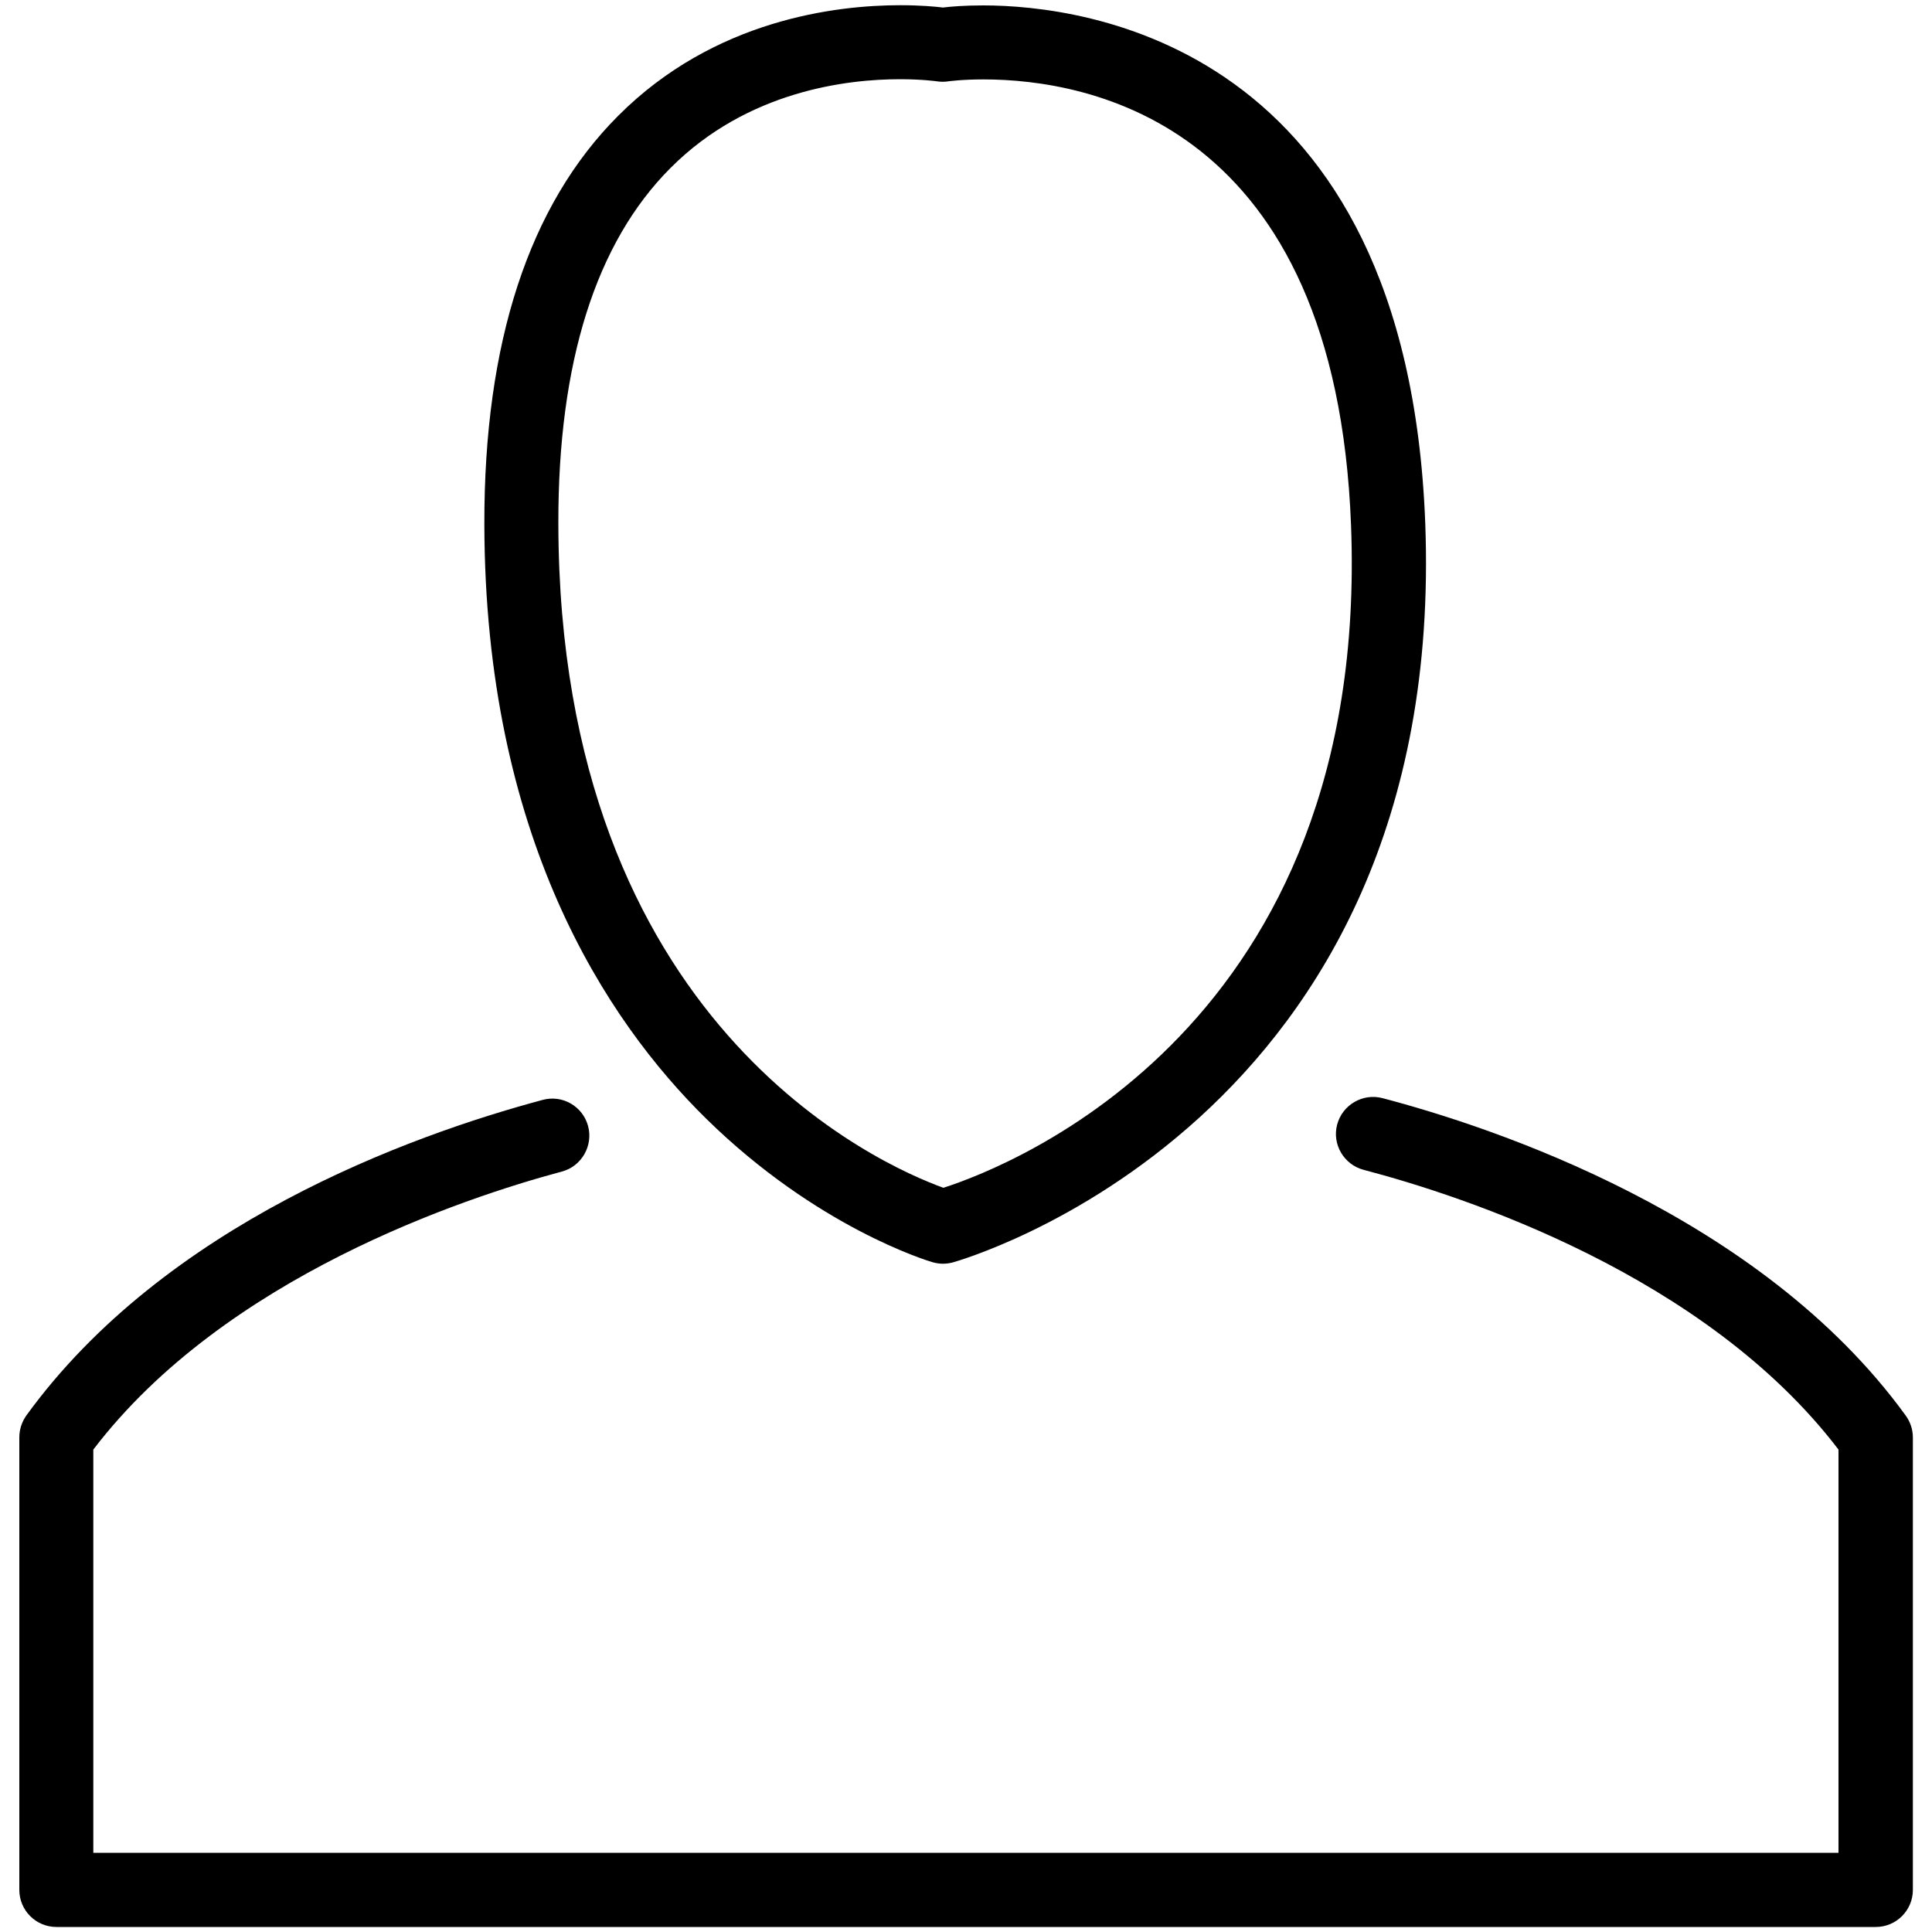 <?xml version="1.0" encoding="utf-8"?>
<!-- Svg Vector Icons : http://www.onlinewebfonts.com/icon -->
<!DOCTYPE svg PUBLIC "-//W3C//DTD SVG 1.1//EN" "http://www.w3.org/Graphics/SVG/1.1/DTD/svg11.dtd">
<svg version="1.1" xmlns="http://www.w3.org/2000/svg" xmlns:xlink="http://www.w3.org/1999/xlink" x="0px" y="0px" viewBox="0 0 1000 1000" enable-background="new 0 0 1000 1000" xml:space="preserve">
<g><g><path d="M509,2.8c-9.8,0-17.1,0.6-20.9,1.1c-4-0.5-11.8-1.2-22.2-1.2c-33.2,0-96.2,7.4-145.9,57.2c-46.2,46.2-69.5,117.4-69.3,211.5c0.3,161.5,62.7,256.5,115,307.8c57.2,56.1,114.5,73.4,116.9,74.1c1.8,0.5,3.6,0.8,5.4,0.8c1.6,0,3.3-0.2,4.9-0.6c2.6-0.7,256.6-71.6,244.8-382.9C728.1,22.1,560.2,2.8,509,2.8z M488.3,614.8c-32.4-11.7-198.8-84.4-199.3-343.6c-0.2-83.5,19.4-145.6,58.1-184.3c39.9-40,91.5-45.9,118.7-45.9c11.7,0,19.2,1.1,19.2,1.1c1.9,0.3,3.9,0.3,5.8,0c0.1,0,7-1,18.2-1c54.6,0,182.4,22.5,190.3,230.9C709.2,531.3,523.1,603.6,488.3,614.8z"/><path d="M692.1,582.1c-2.7,10.2,3.5,20.7,13.7,23.4c51.4,13.5,176.8,54.3,245.8,144.8V959H48.3V750.3C116.4,661,240.1,620,290.8,606.4c10.2-2.7,16.3-13.3,13.6-23.5s-13.2-16.4-23.5-13.6c-69,18.5-195.5,64.4-267.3,163.4C11.3,736,10,739.9,10,744v234.2c0,10.6,8.6,19.2,19.2,19.2h941.7c10.6,0,19.2-8.6,19.2-19.2V744c0-4-1.3-8-3.7-11.3c-75.4-104-214.5-149.5-270.8-164.3C705.3,565.7,694.8,571.9,692.1,582.1z"/></g><g></g><g></g><g></g><g></g><g></g><g></g><g></g><g></g><g></g><g></g><g></g><g></g><g></g><g></g><g></g></g>
</svg>